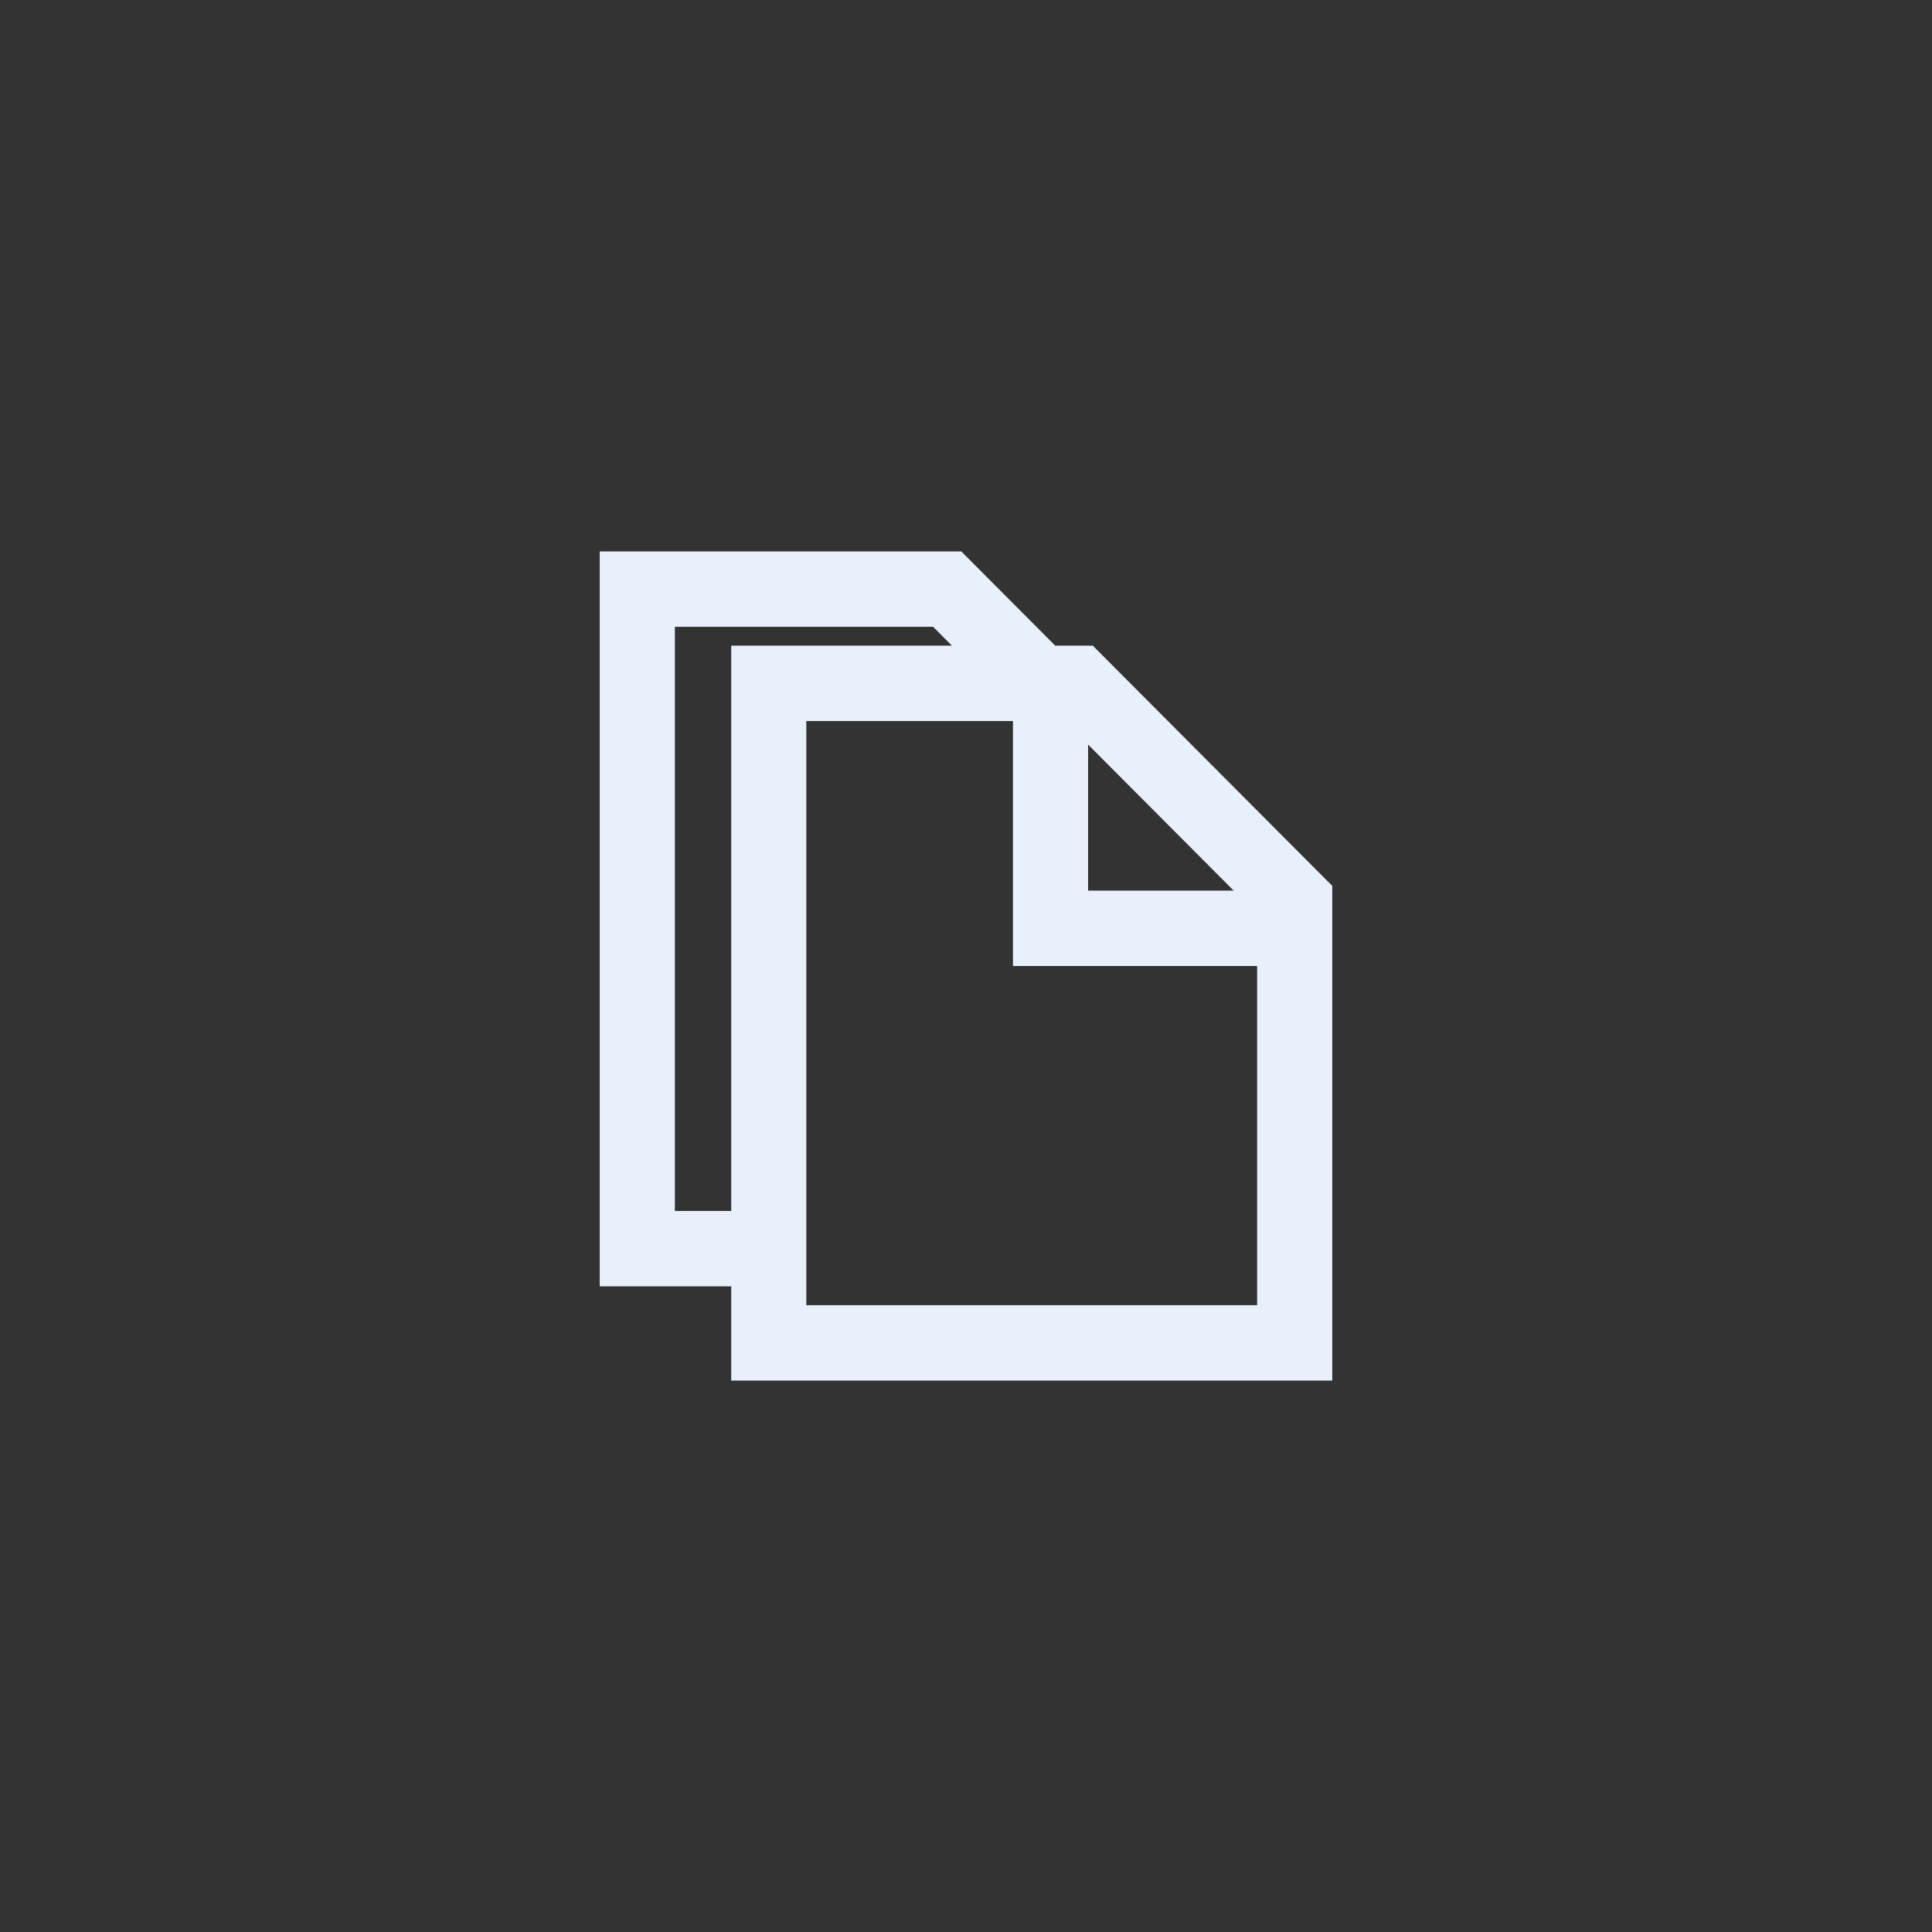 <?xml version="1.0"?>
<svg version="1.1" xmlns="http://www.w3.org/2000/svg" xmlns:xlink="http://www.w3.org/1999/xlink" width="48" height="48">
    <rect width="100%" height="100%" fill="#333333" stroke="none"/>
    <desc iVinci="yes" version="4.6" gridStep="8" showGrid="yes" snapToGrid="no" codePlatform="0"/>
    <g id="Layer1" name="Layer 1" opacity="1">
        <g id="Shape1">
            <desc shapeID="1" type="0" basicInfo-basicType="0" basicInfo-roundedRectRadius="12" basicInfo-polygonSides="6" basicInfo-starPoints="5" bounding="rect(-19.5,-22,39,44)" text="" font-familyName="" font-pixelSize="20" font-bold="0" font-underline="0" font-alignment="1" strokeStyle="0" markerStart="0" markerEnd="0" shadowEnabled="0" shadowOffsetX="0" shadowOffsetY="2" shadowBlur="4" shadowOpacity="160" blurEnabled="0" blurRadius="4" transform="matrix(0.467,0,0,0.468,24,24)" pers-center="0,0" pers-size="0,0" pers-start="0,0" pers-end="0,0" locked="0" mesh="" flag=""/>
            <path id="shapePath1" d="M18.167,16.041 L23.65,16.041 L23.183,15.573 L16.767,15.573 L16.767,30.086 L18.167,30.086 L18.167,16.041 M27.15,16.041 L33.1,22.01 L33.1,34.3 L18.167,34.3 L18.167,31.959 L14.9,31.959 L14.9,13.7 L23.883,13.7 L26.217,16.041 L27.15,16.041 M20.033,17.914 L20.033,32.427 L31.233,32.427 L31.233,24 L25.167,24 L25.167,17.914 L20.033,17.914 M27.033,18.499 L27.033,22.127 L30.65,22.127 L27.033,18.499 Z" style="stroke:none;fill-rule:nonzero;fill:#e7f0fb;fill-opacity:1;"/>
        </g>
    </g>
</svg>
